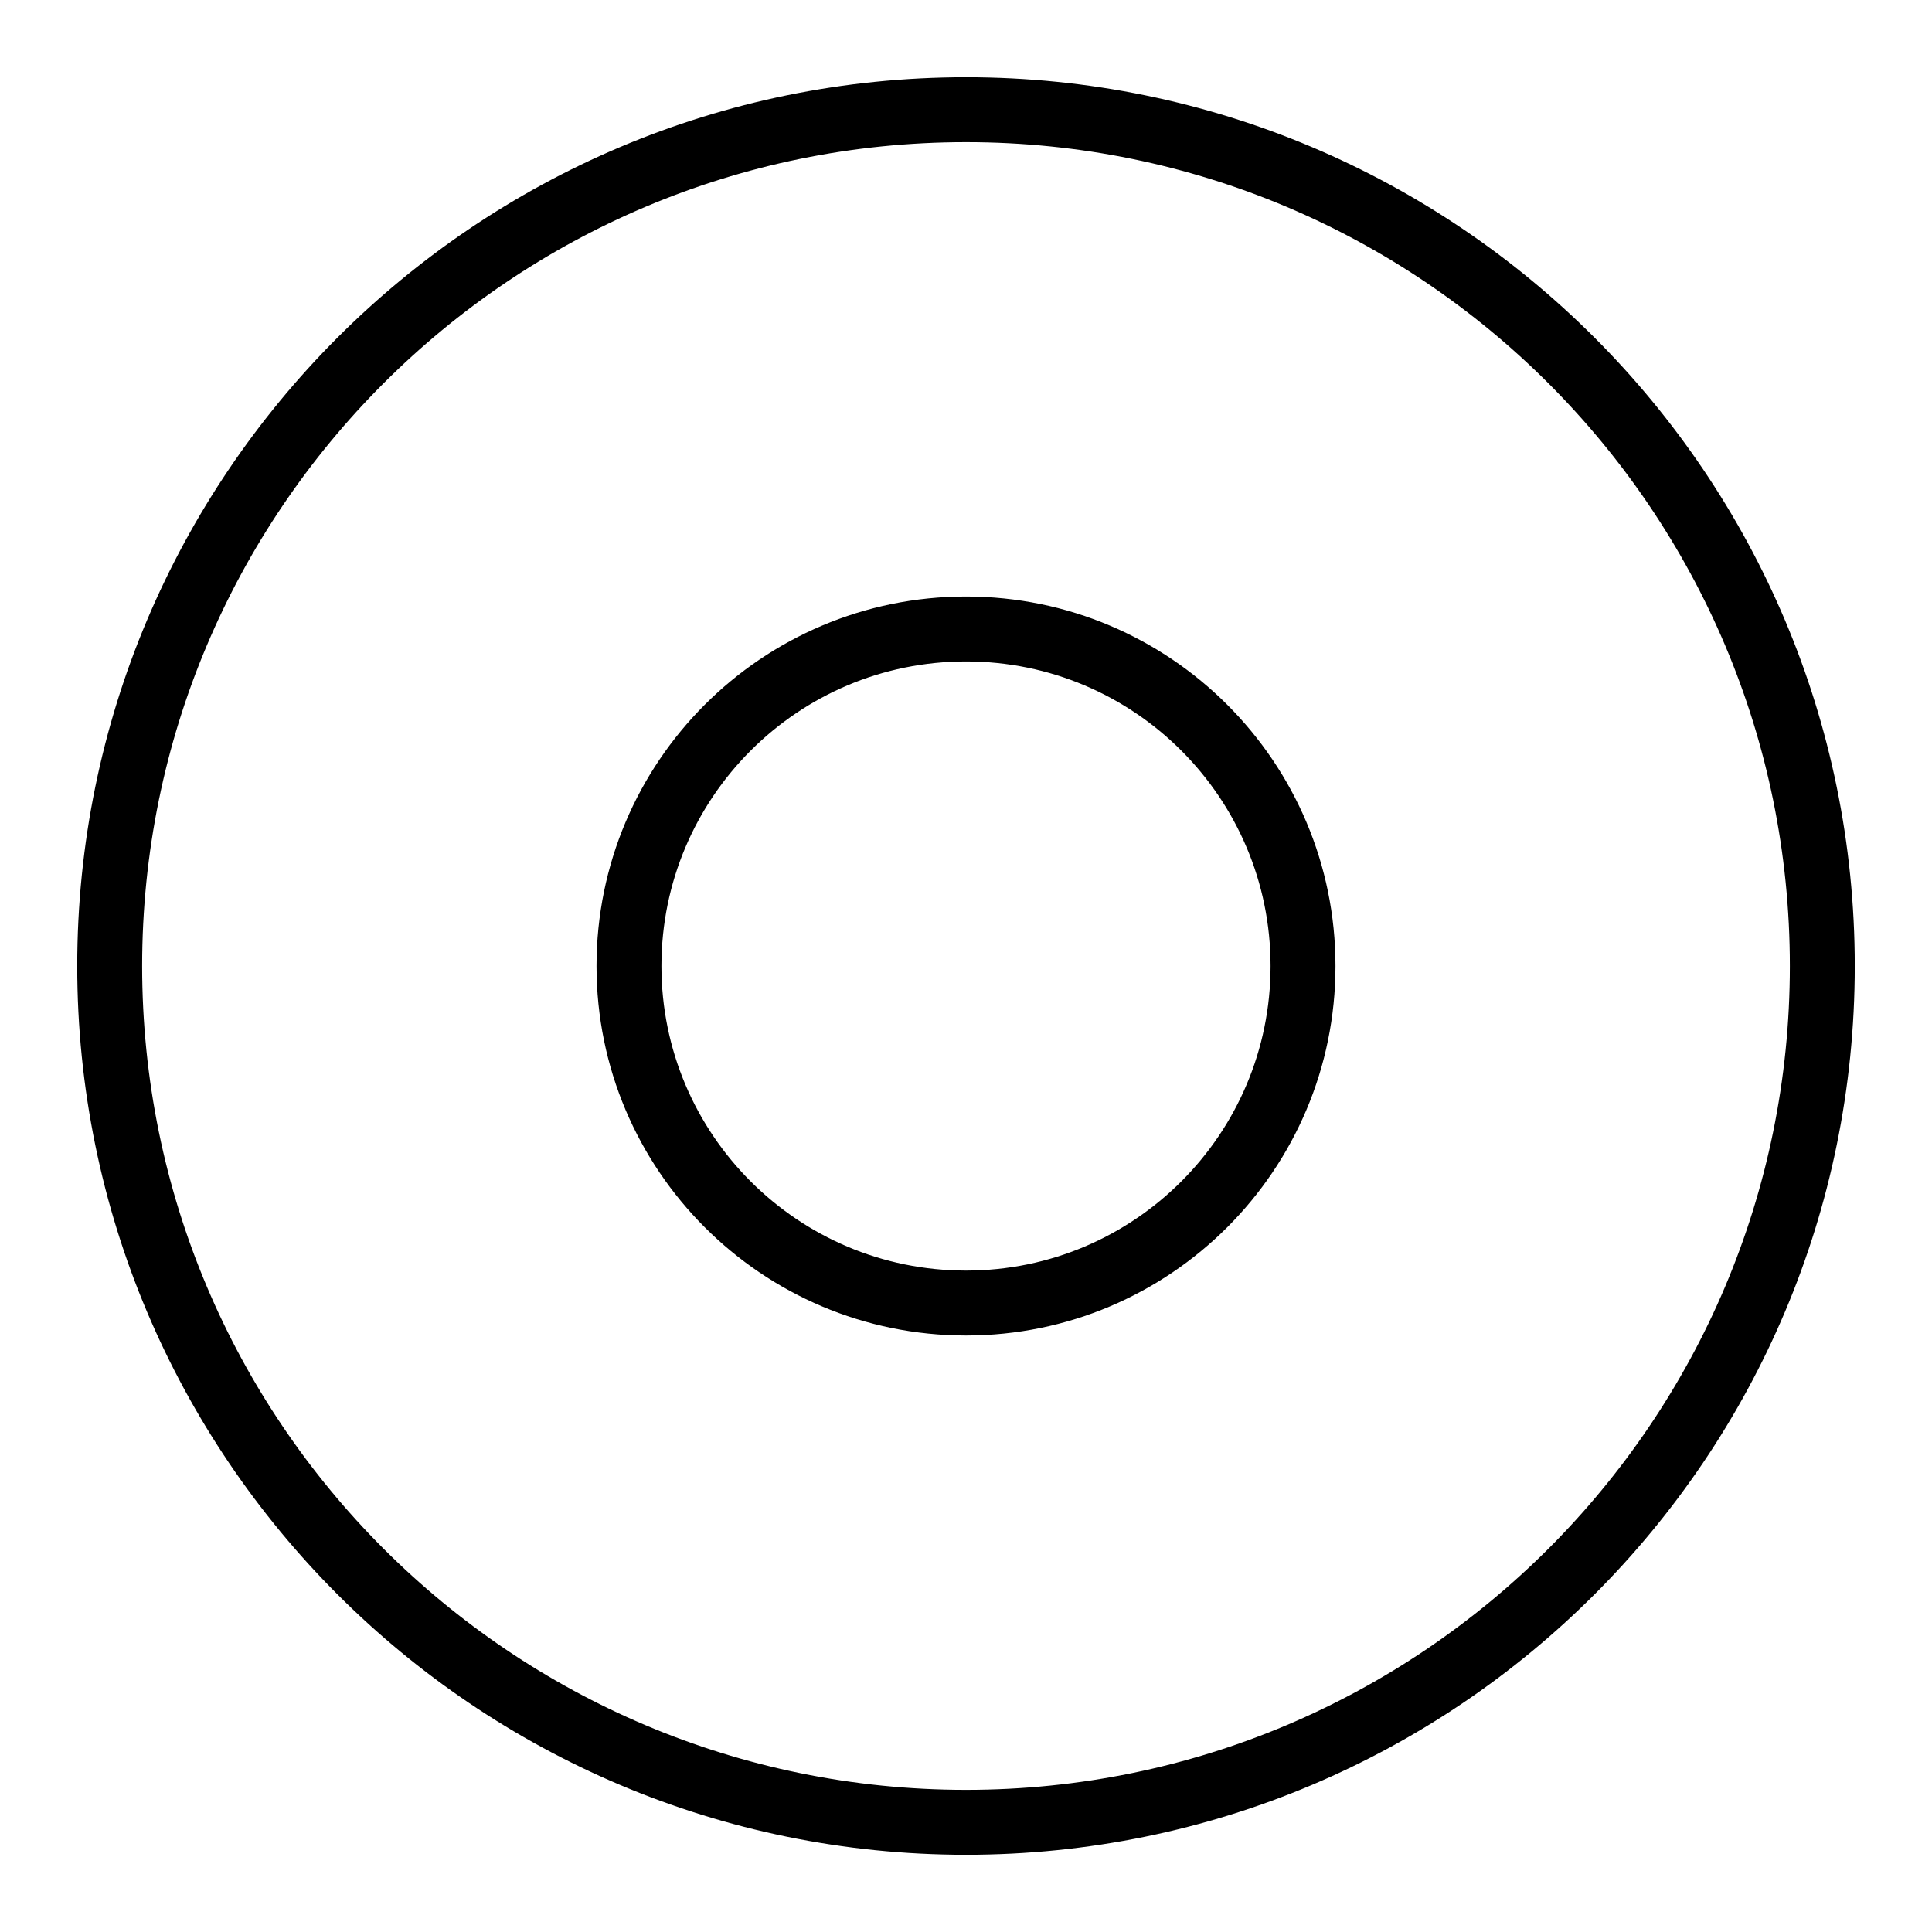 <?xml version="1.0" encoding="UTF-8" standalone="no"?>
<!-- Created with Inkscape (http://www.inkscape.org/) -->

<svg
   version="1.1"
   id="svg13479"
   width="793.701"
   height="793.701"
   viewBox="0 0 793.701 793.701"
   sodipodi:docname="Kage Janome.svg"
   inkscape:version="1.2 (dc2aeda, 2022-05-15)"
   xmlns:inkscape="http://www.inkscape.org/namespaces/inkscape"
   xmlns:sodipodi="http://sodipodi.sourceforge.net/DTD/sodipodi-0.dtd"
   xmlns="http://www.w3.org/2000/svg"
   xmlns:svg="http://www.w3.org/2000/svg">
  <defs
     id="defs13483">
    <clipPath
       clipPathUnits="userSpaceOnUse"
       id="clipPath13972">
      <path
         d="M -567.775,585.852 H 27.501 V -9.424 H -567.775 Z"
         id="path13974"
         style="stroke-width:1" />
    </clipPath>
    <clipPath
       clipPathUnits="userSpaceOnUse"
       id="clipPath13978">
      <path
         d="M -542.933,584.573 H 52.343 V -10.703 H -542.933 Z"
         id="path13980"
         style="stroke-width:1" />
    </clipPath>
    <clipPath
       clipPathUnits="userSpaceOnUse"
       id="clipPath13984">
      <path
         d="M -545.417,584.573 H 49.859 V -10.703 H -545.417 Z"
         id="path13986"
         style="stroke-width:1" />
    </clipPath>
    <clipPath
       clipPathUnits="userSpaceOnUse"
       id="clipPath13990">
      <path
         d="M -540.821,585.848 H 54.455 V -9.428 H -540.821 Z"
         id="path13992"
         style="stroke-width:1" />
    </clipPath>
    <clipPath
       clipPathUnits="userSpaceOnUse"
       id="clipPath13996">
      <path
         d="M -553.898,585.848 H 41.378 V -9.428 H -553.898 Z"
         id="path13998"
         style="stroke-width:1" />
    </clipPath>
    <clipPath
       clipPathUnits="userSpaceOnUse"
       id="clipPath14002">
      <path
         d="M -548.983,585.852 H 46.293 V -9.424 H -548.983 Z"
         id="path14004"
         style="stroke-width:1" />
    </clipPath>
    <clipPath
       clipPathUnits="userSpaceOnUse"
       id="clipPath14008">
      <path
         d="M -574.546,585.852 H 20.73 V -9.424 H -574.546 Z"
         id="path14010"
         style="stroke-width:1" />
    </clipPath>
    <clipPath
       clipPathUnits="userSpaceOnUse"
       id="clipPath14014">
      <path
         d="M -576.369,585.588 H 18.907 V -9.688 h -595.276 z"
         id="path14016"
         style="stroke-width:1" />
    </clipPath>
    <clipPath
       clipPathUnits="userSpaceOnUse"
       id="clipPath14020">
      <path
         d="M -557.064,585.848 H 38.211 V -9.428 H -557.064 Z"
         id="path14022"
         style="stroke-width:1" />
    </clipPath>
    <clipPath
       clipPathUnits="userSpaceOnUse"
       id="clipPath14026">
      <path
         d="M -561.413,585.852 H 33.863 V -9.424 H -561.413 Z"
         id="path14028"
         style="stroke-width:1" />
    </clipPath>
    <clipPath
       clipPathUnits="userSpaceOnUse"
       id="clipPath14032">
      <path
         d="M -564.573,585.848 H 30.703 V -9.428 H -564.573 Z"
         id="path14034"
         style="stroke-width:1" />
    </clipPath>
    <clipPath
       clipPathUnits="userSpaceOnUse"
       id="clipPath14038">
      <path
         d="M -528.09,575.381 H 67.186 V -19.895 H -528.09 Z"
         id="path14040"
         style="stroke-width:1" />
    </clipPath>
    <clipPath
       clipPathUnits="userSpaceOnUse"
       id="clipPath14044">
      <path
         d="M -531.192,581.588 H 64.084 V -13.688 H -531.192 Z"
         id="path14046"
         style="stroke-width:1" />
    </clipPath>
    <clipPath
       clipPathUnits="userSpaceOnUse"
       id="clipPath14051">
      <path
         d="M -556.401,578.014 H 38.875 V -17.262 H -556.401 Z"
         id="path14053"
         style="stroke-width:1" />
    </clipPath>
    <clipPath
       clipPathUnits="userSpaceOnUse"
       id="clipPath14057">
      <path
         d="M -550.264,577.325 H 45.012 V -17.951 H -550.264 Z"
         id="path14059"
         style="stroke-width:1" />
    </clipPath>
    <clipPath
       clipPathUnits="userSpaceOnUse"
       id="clipPath14063">
      <path
         d="M -536.698,584.573 H 58.578 V -10.703 H -536.698 Z"
         id="path14065"
         style="stroke-width:1" />
    </clipPath>
    <clipPath
       clipPathUnits="userSpaceOnUse"
       id="clipPath14069">
      <path
         d="M -557.495,577.85 H 37.781 V -17.426 H -557.495 Z"
         id="path14071"
         style="stroke-width:1" />
    </clipPath>
    <clipPath
       clipPathUnits="userSpaceOnUse"
       id="clipPath14075">
      <path
         d="M -568.227,575.819 H 27.049 V -19.457 H -568.227 Z"
         id="path14077"
         style="stroke-width:1" />
    </clipPath>
    <clipPath
       clipPathUnits="userSpaceOnUse"
       id="clipPath14081">
      <path
         d="M -584.194,578.938 H 11.082 V -16.338 h -595.276 z"
         id="path14083"
         style="stroke-width:1" />
    </clipPath>
    <clipPath
       clipPathUnits="userSpaceOnUse"
       id="clipPath14087">
      <path
         d="M -572.817,586.135 H 22.459 V -9.141 H -572.817 Z"
         id="path14089"
         style="stroke-width:1" />
    </clipPath>
    <clipPath
       clipPathUnits="userSpaceOnUse"
       id="clipPath14094">
      <path
         d="M -297.638,391.483 H 297.638 V -203.793 H -297.638 Z"
         id="path14096"
         style="stroke-width:1" />
    </clipPath>
    <clipPath
       clipPathUnits="userSpaceOnUse"
       id="clipPath14100">
      <path
         d="M -586.545,579.503 H 8.731 V -15.773 H -586.545 Z"
         id="path14102"
         style="stroke-width:1" />
    </clipPath>
    <clipPath
       clipPathUnits="userSpaceOnUse"
       id="clipPath14106">
      <path
         d="M -538.222,577.948 H 57.054 V -17.328 H -538.222 Z"
         id="path14108"
         style="stroke-width:1" />
    </clipPath>
  </defs>
  <sodipodi:namedview
     id="namedview13481"
     pagecolor="#ffffff"
     bordercolor="#000000"
     borderopacity="0.25"
     inkscape:showpageshadow="2"
     inkscape:pageopacity="0.0"
     inkscape:pagecheckerboard="0"
     inkscape:deskcolor="#d1d1d1"
     showgrid="false"
     inkscape:zoom="0.29734106"
     inkscape:cx="-215.24105"
     inkscape:cy="396.85068"
     inkscape:window-width="1419"
     inkscape:window-height="456"
     inkscape:window-x="1920"
     inkscape:window-y="142"
     inkscape:window-maximized="0"
     inkscape:current-layer="svg13479">
    <inkscape:page
       x="0"
       y="0"
       id="page13485"
       width="793.701"
       height="793.701" />
  </sodipodi:namedview>
  <path
     d="M 396.85 521.977 C 327.748 521.977 271.729 465.956 271.729 396.855 C 271.729 327.752 327.748 271.732 396.85 271.732 C 465.952 271.732 521.971 327.752 521.971 396.855 C 521.971 465.956 465.952 521.977 396.85 521.977 M 396.85 245.064 C 313.02 245.064 245.06 313.024 245.06 396.855 C 245.06 480.685 313.02 548.644 396.85 548.644 C 480.682 548.644 548.639 480.685 548.639 396.855 C 548.639 313.024 480.682 245.064 396.85 245.064 M 396.85 735.307 C 209.929 735.307 58.395 583.777 58.395 396.853 C 58.395 209.928 209.929 58.397 396.85 58.397 C 583.774 58.397 735.305 209.928 735.305 396.853 C 735.305 583.777 583.774 735.307 396.85 735.307 M 396.85 31.73 C 195.2 31.73 31.728 195.2 31.728 396.853 C 31.728 598.503 195.2 761.974 396.85 761.974 C 598.501 761.974 761.972 598.503 761.972 396.853 C 761.972 195.2 598.501 31.73 396.85 31.73"
     style="fill:#000000;fill-opacity:1;fill-rule:nonzero;stroke:none"
     id="path13599" />
</svg>
